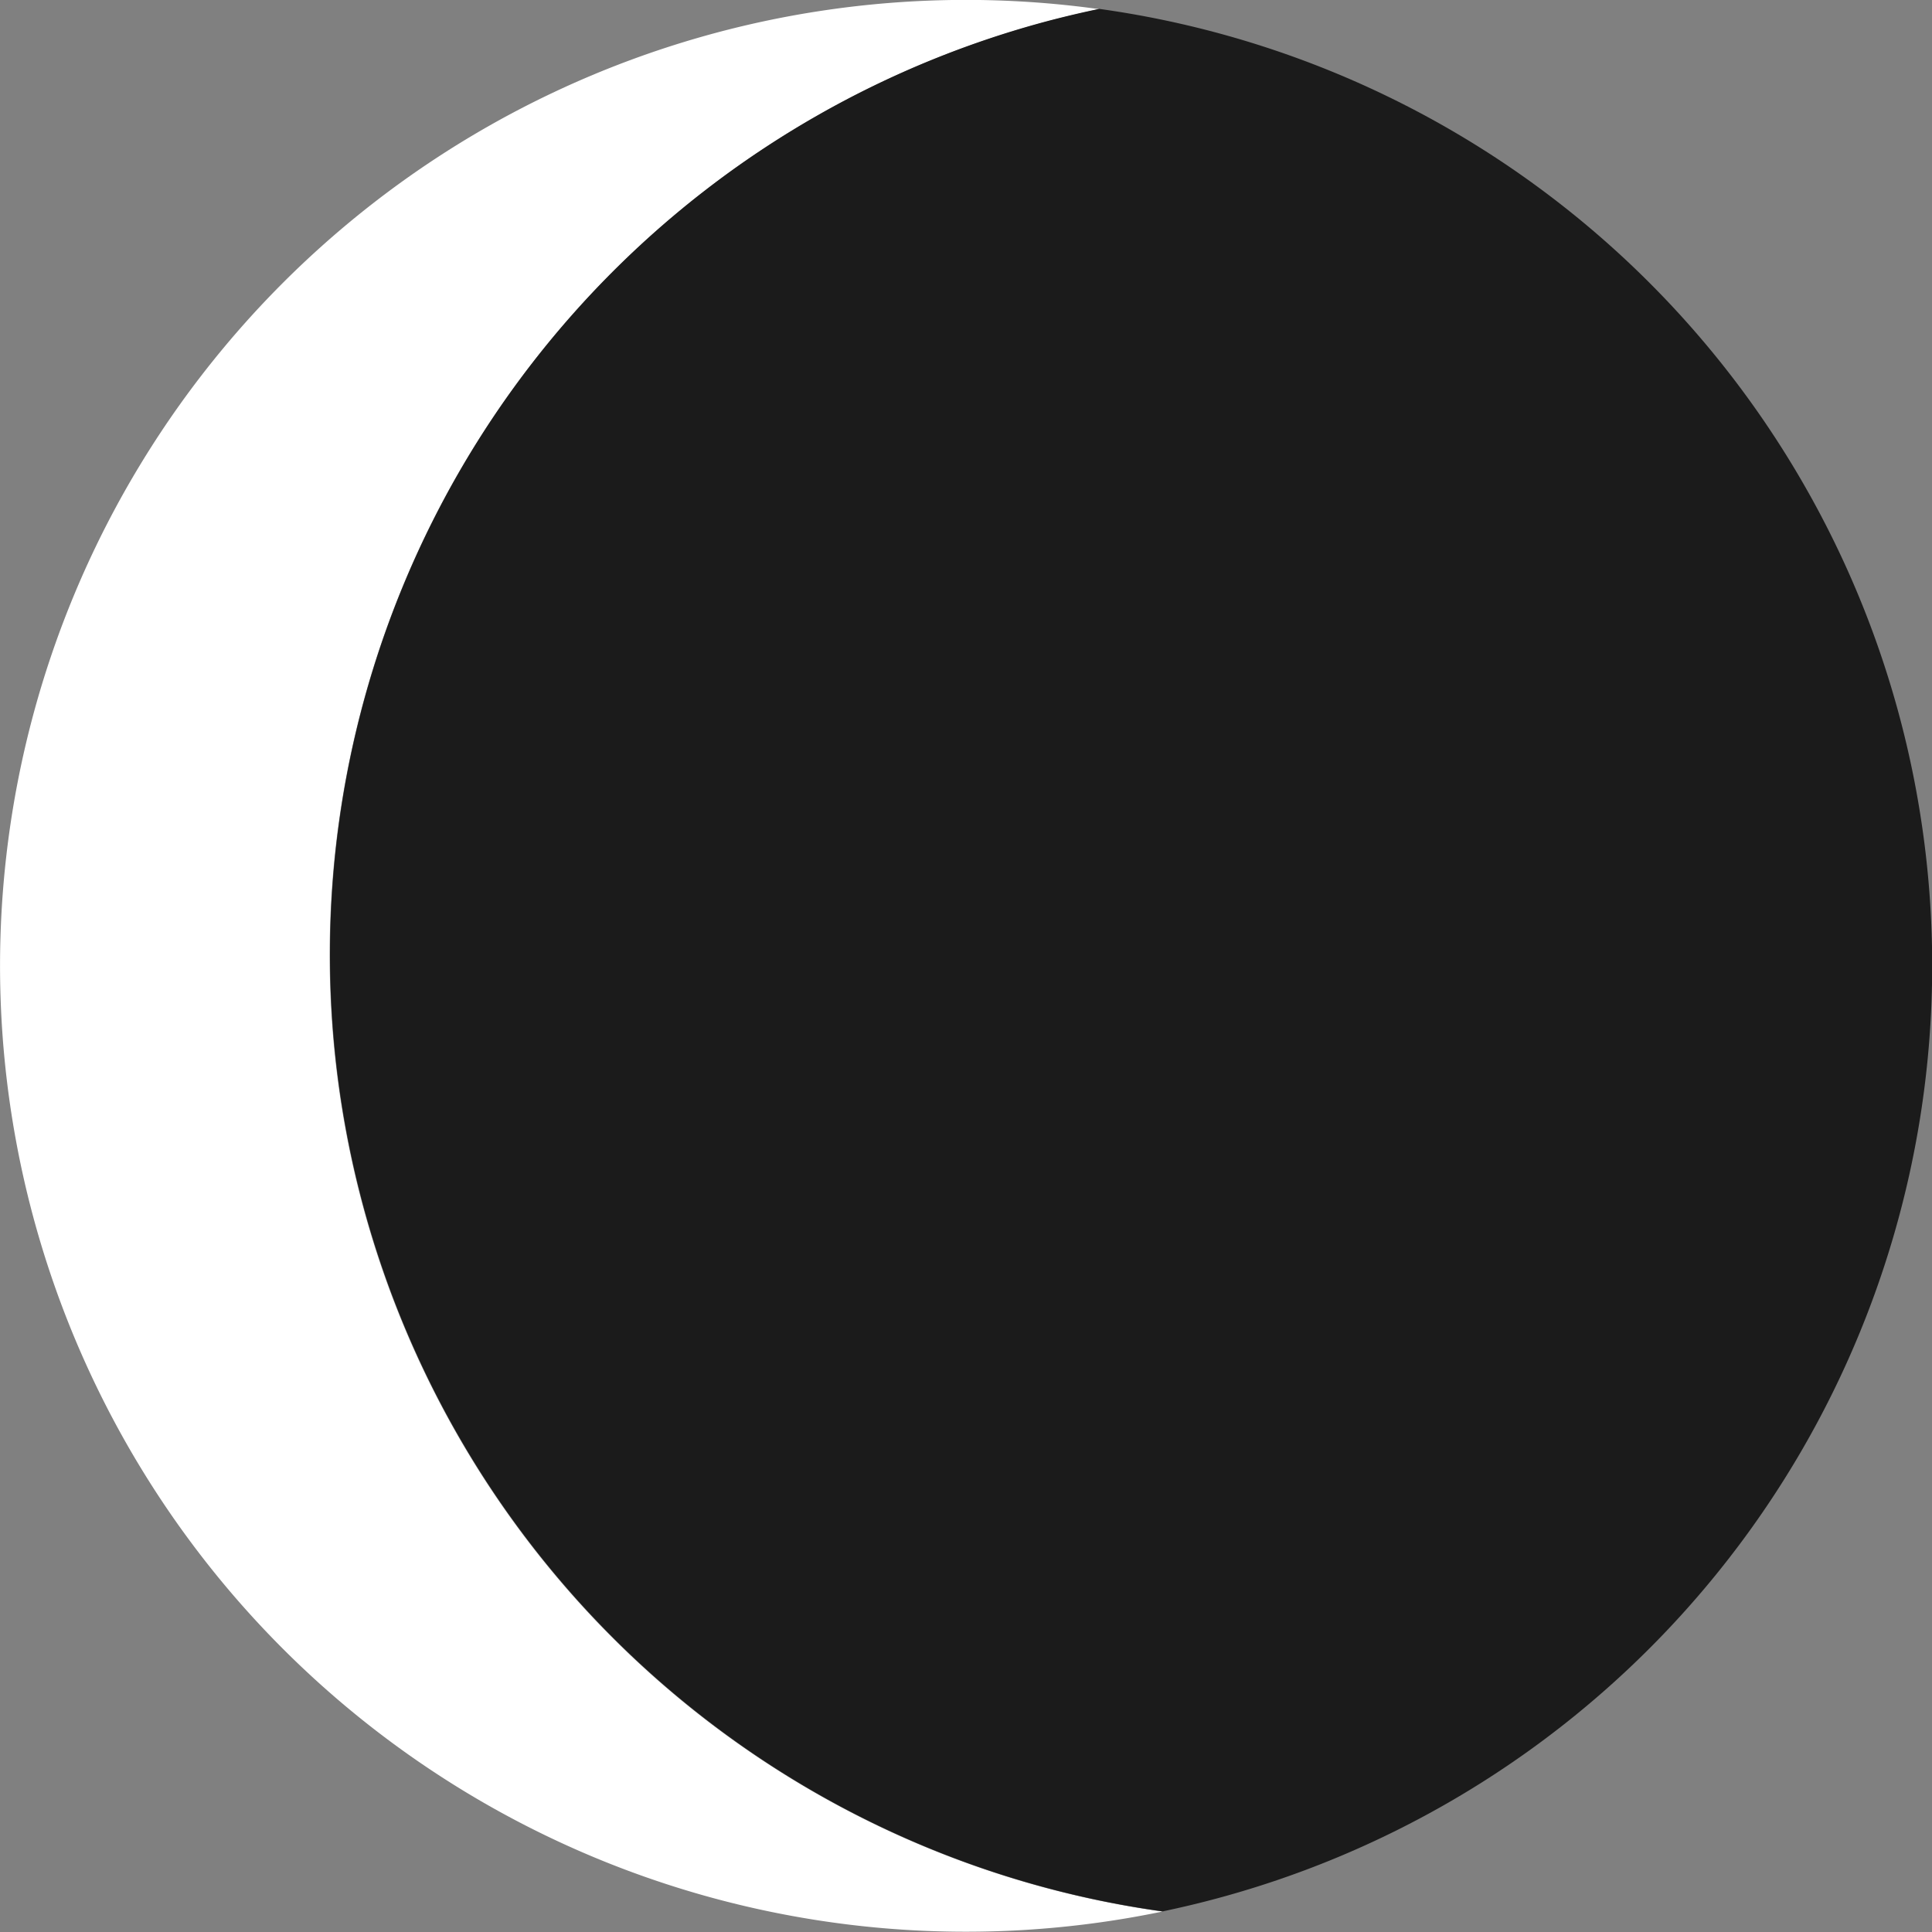 <svg xmlns="http://www.w3.org/2000/svg" viewBox="0 0 217.58 217.58"><rect x="0" y="0" width="217.58" height="217.58" fill="#808080" stroke="none"/><defs><style>.cls-1{fill:#fff;}.cls-2{fill:#1b1b1b;}</style></defs><g id="图层_2" data-name="图层 2"><g id="图层_1-2" data-name="图层 1"><path class="cls-1" d="M130.94,215.28a108.78,108.78,0,0,1-12.5-213c1.78-.46,3.57-.88,5.35-1.25a108.78,108.78,0,1,0,7.15,214.24Z"/><path class="cls-2" d="M40.7,135a108.81,108.81,0,0,0,90.24,80.26c1.78-.38,3.57-.79,5.35-1.26A108.78,108.78,0,0,0,123.79,1c-1.78.37-3.57.79-5.35,1.25A108.78,108.78,0,0,0,40.7,135Z"/></g></g></svg>